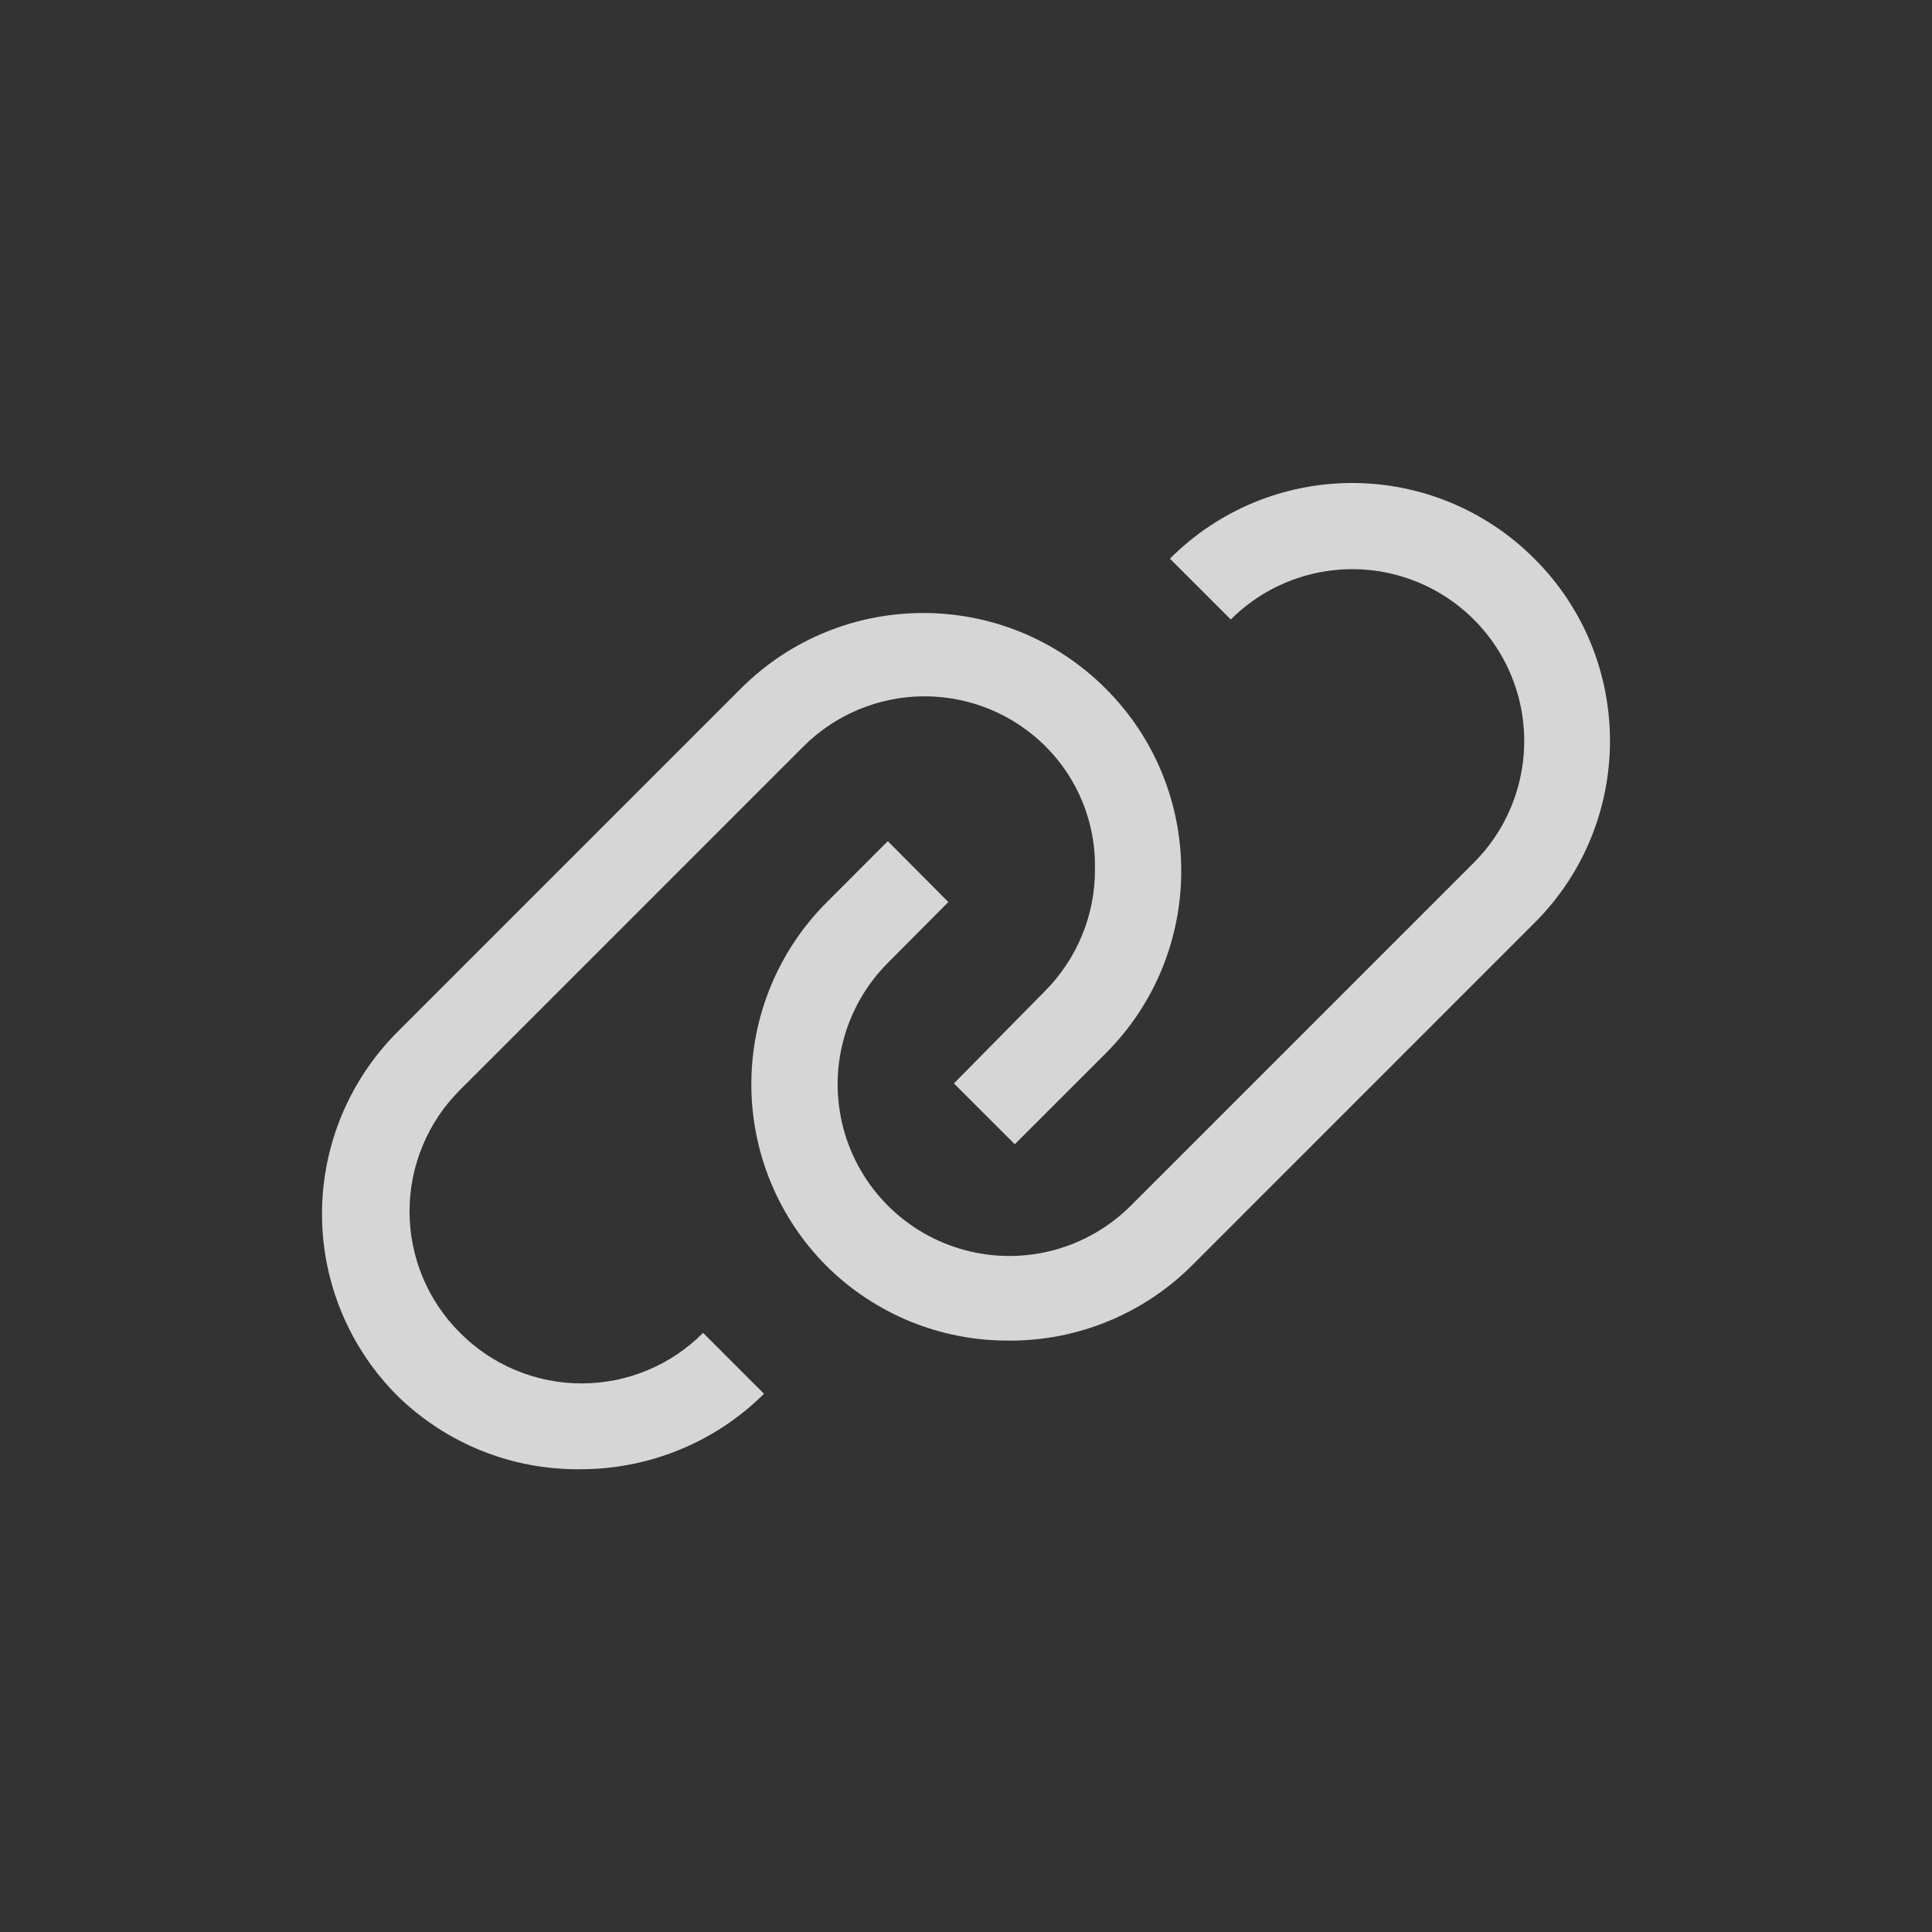 <svg width="36" height="36" viewBox="0 0 36 36" fill="none" xmlns="http://www.w3.org/2000/svg">
<rect x="0" y="0" width="36" height="36" fill="#333333" stroke="none"/>
<g opacity="0.8">
<path fill-rule="evenodd" clip-rule="evenodd" d="M28.59 10.41C27.691 9.507 26.468 9 25.195 9C23.921 9 22.699 9.507 21.8 10.41L22.934 11.543C23.743 10.734 24.923 10.419 26.027 10.715C27.133 11.012 27.995 11.874 28.293 12.98C28.588 14.086 28.273 15.264 27.464 16.073L21.073 22.464C20.265 23.273 19.087 23.59 17.983 23.295C16.878 23.001 16.014 22.138 15.718 21.035C15.421 19.931 15.736 18.752 16.543 17.942L17.671 16.808L16.543 15.674L15.41 16.808C14.507 17.708 14 18.93 14 20.203C14 21.477 14.507 22.699 15.41 23.599C16.313 24.491 17.534 24.988 18.804 24.98C20.082 24.986 21.312 24.48 22.216 23.575L28.606 17.184C30.471 15.308 30.463 12.276 28.59 10.41ZM8.573 24.836C7.97 24.237 7.631 23.422 7.631 22.573C7.631 21.723 7.97 20.907 8.573 20.308L14.963 13.917C15.563 13.314 16.378 12.975 17.228 12.975C18.078 12.975 18.892 13.314 19.492 13.917C20.091 14.521 20.42 15.342 20.403 16.193C20.408 17.047 20.071 17.866 19.469 18.47L17.775 20.188L18.909 21.321L20.603 19.628C22.48 17.751 22.48 14.707 20.603 12.831C18.726 10.953 15.682 10.953 13.804 12.831L7.414 19.221C6.51 20.121 6 21.343 6 22.621C6 23.895 6.51 25.12 7.415 26.018C8.324 26.904 9.548 27.392 10.817 27.377C12.098 27.378 13.328 26.873 14.236 25.971L13.101 24.836C12.502 25.439 11.688 25.778 10.838 25.778C9.988 25.778 9.172 25.439 8.573 24.836Z" fill="white"/>
</g>
</svg>
